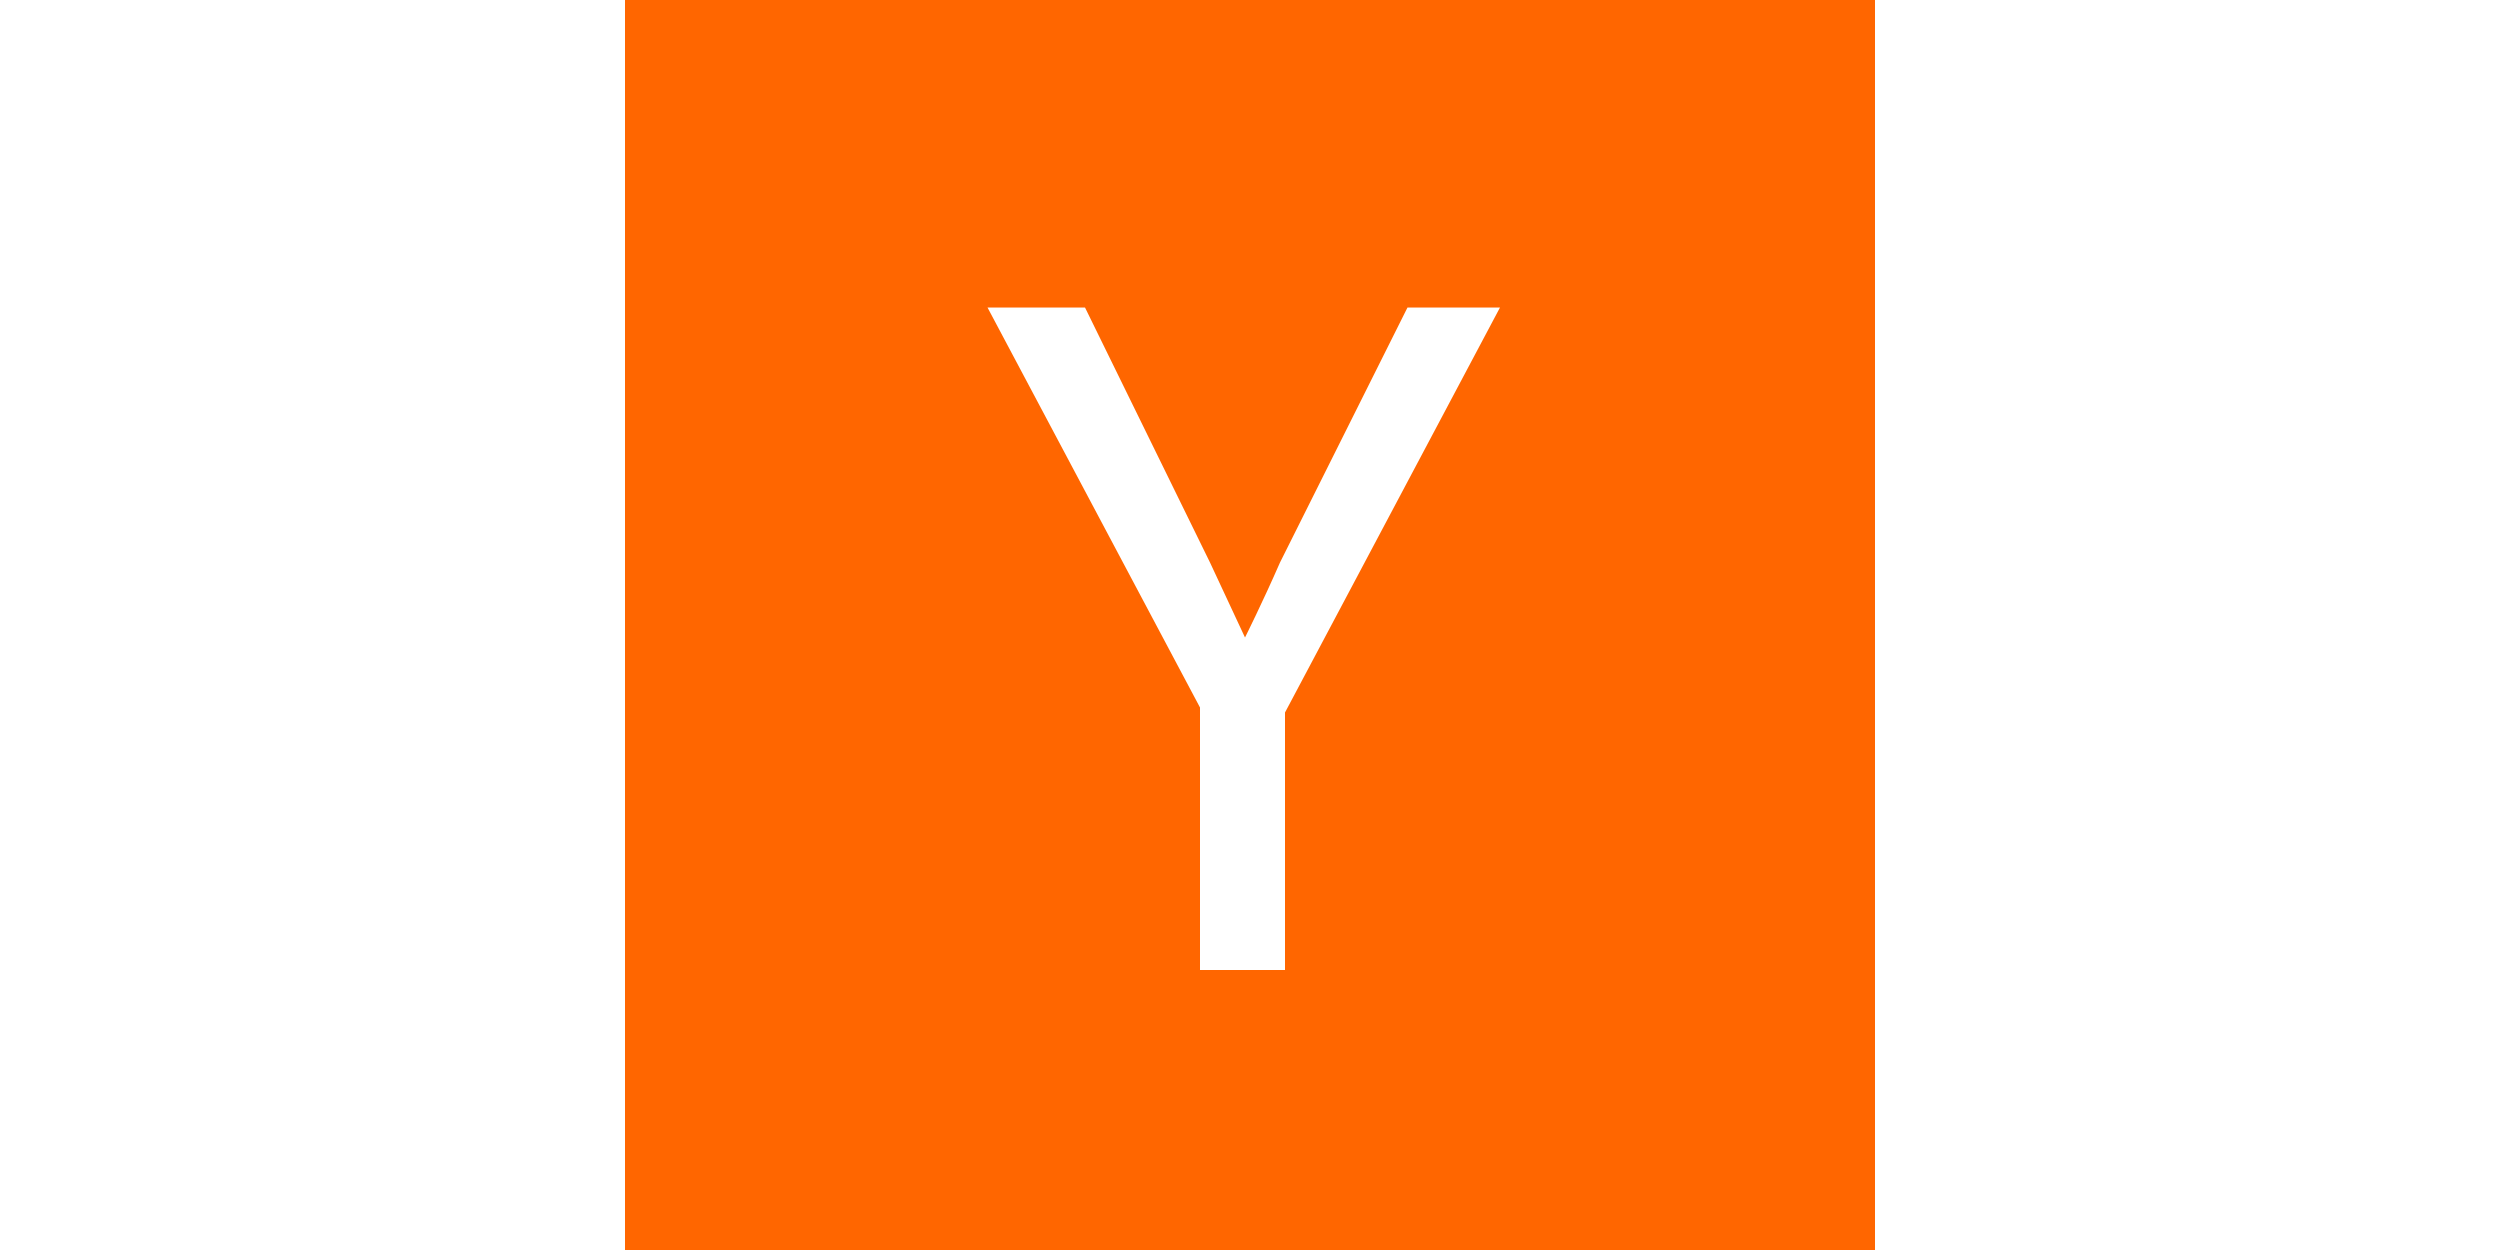 <svg id="Layer_1" data-name="Layer 1" xmlns="http://www.w3.org/2000/svg" viewBox="0 0 50 50" width="100"><defs><style>.cls-1{fill:#f60;}.cls-2{fill:#fff;}</style></defs><title>Artboard 1</title><rect class="cls-1" width="50" height="50"/><path class="cls-2" d="M14.5,12.3h3.9l5,10.2,1.4,3s.7-1.4,1.4-3l5.1-10.2H35L26.4,28.5V38.8H23V28.3Z"/></svg>